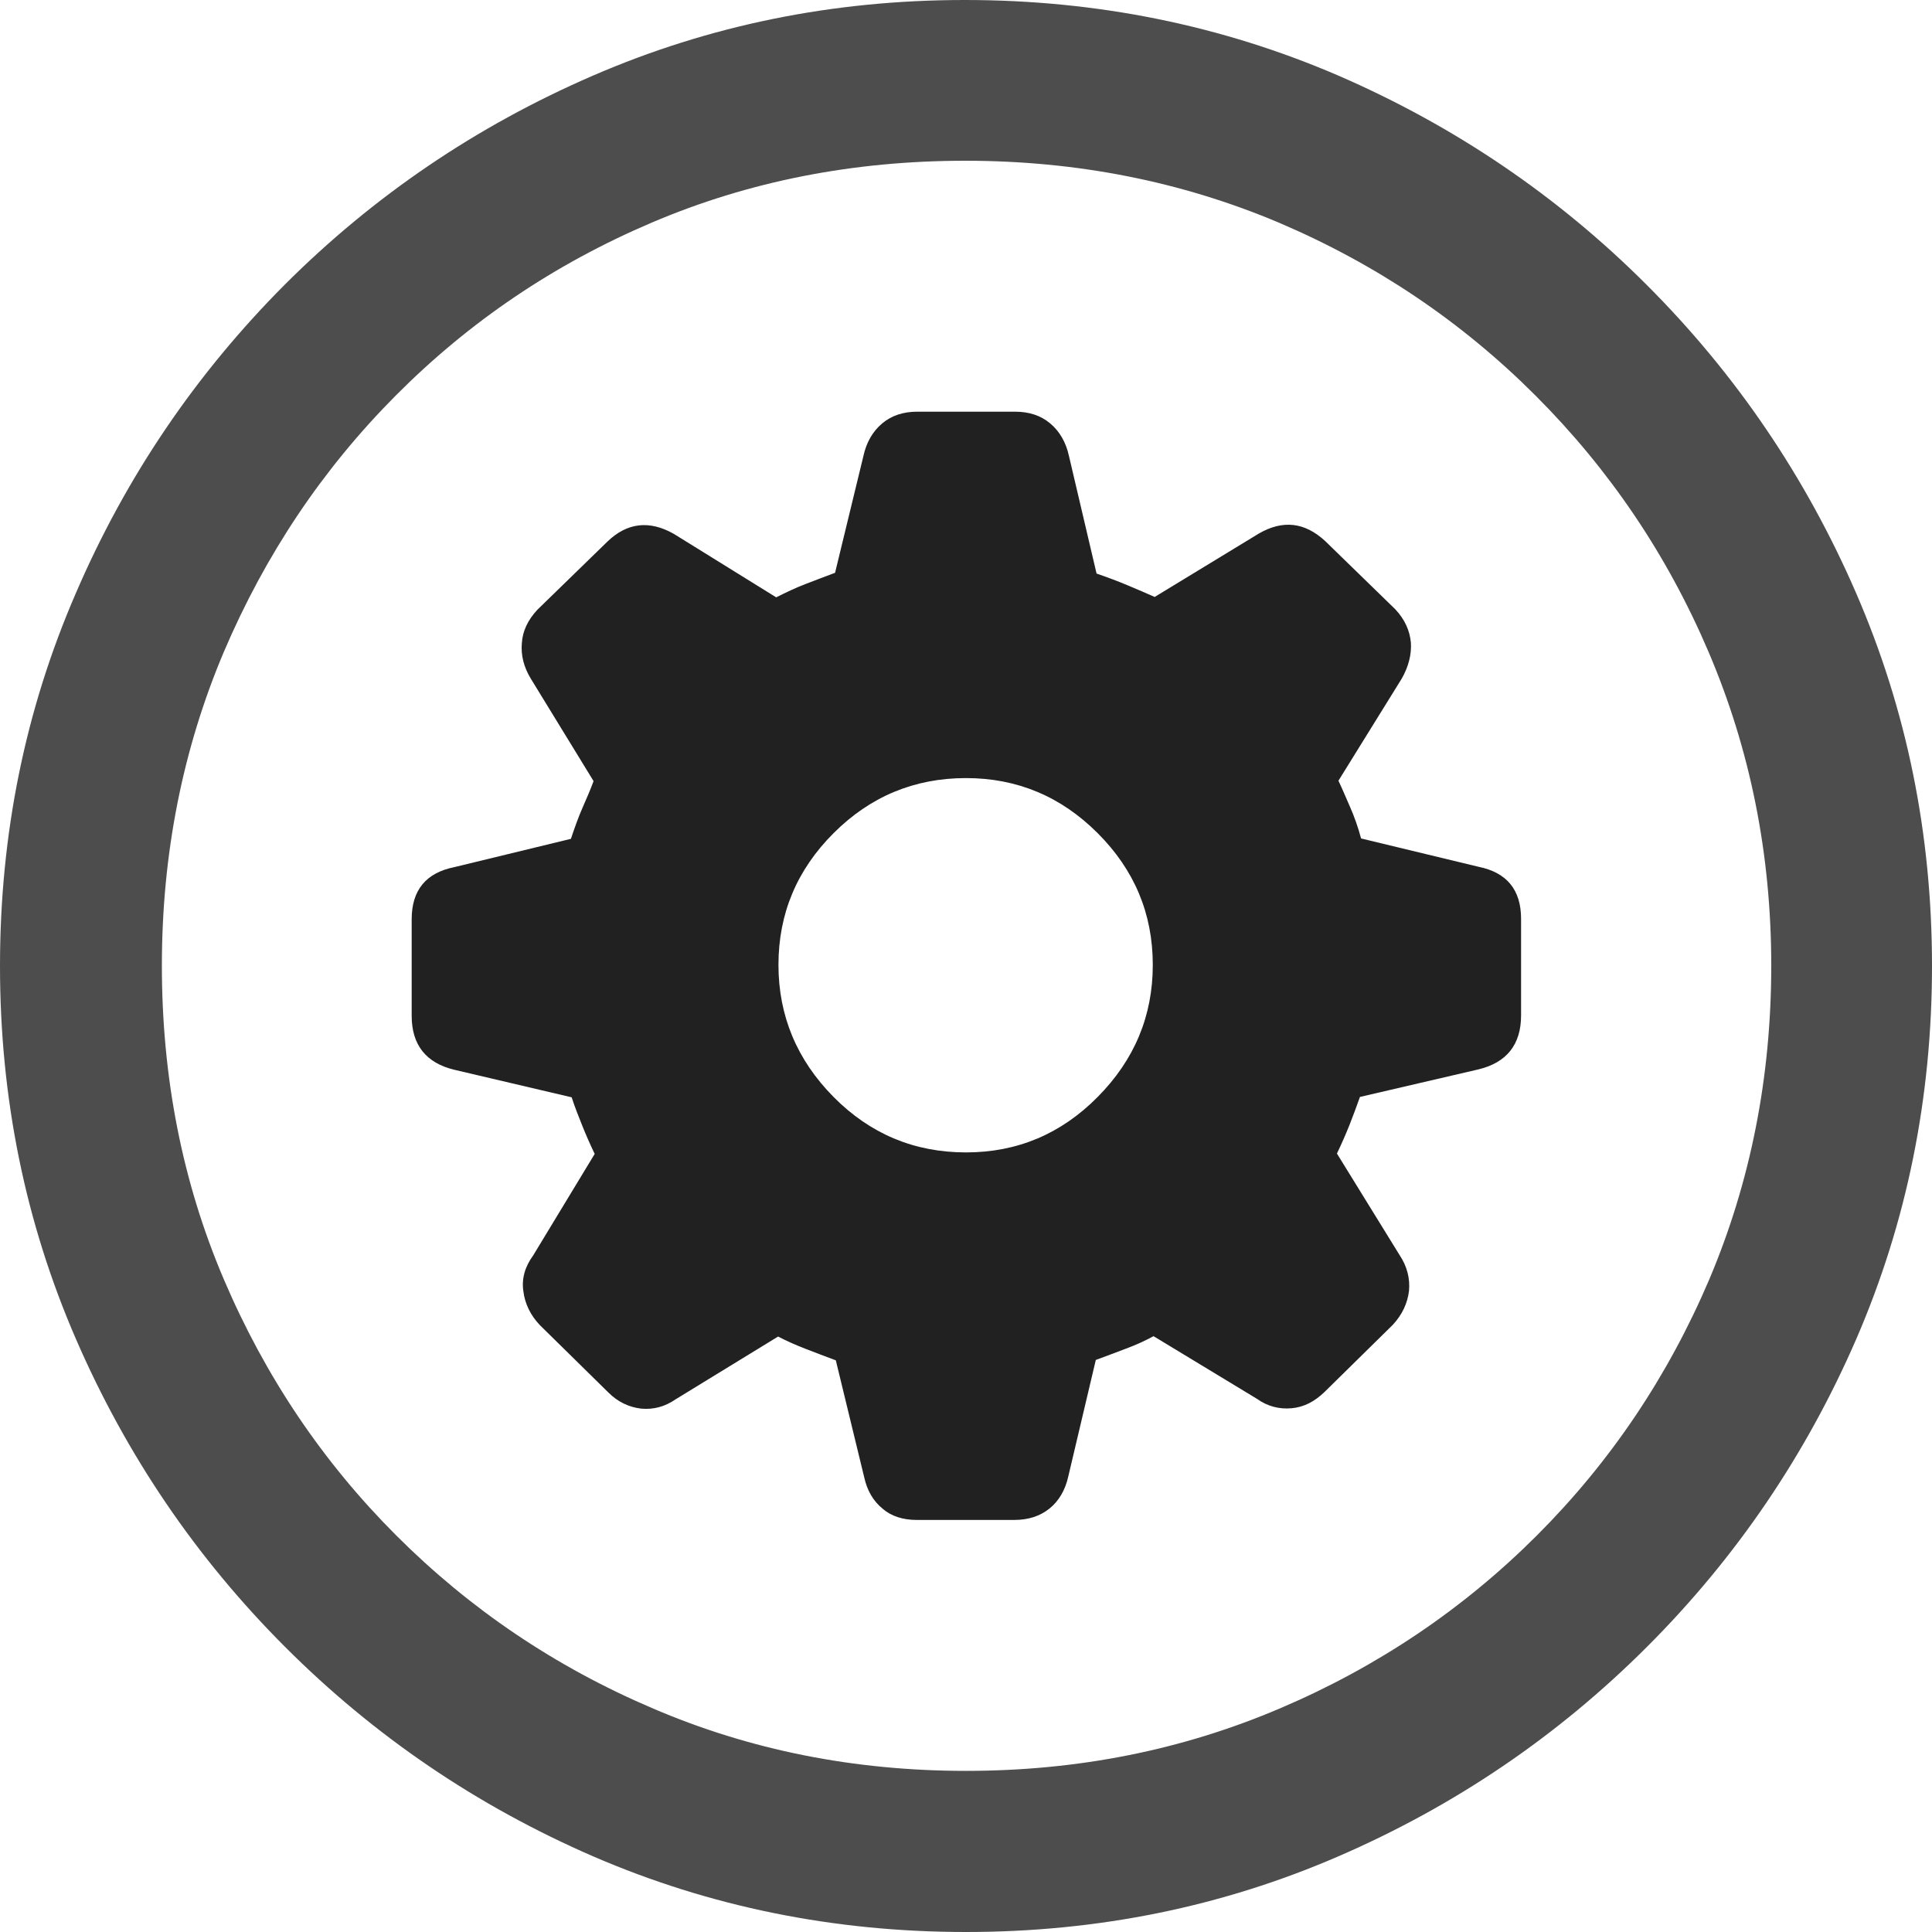 <?xml version="1.0" ?><!-- Generator: Adobe Illustrator 25.0.0, SVG Export Plug-In . SVG Version: 6.00 Build 0)  --><svg xmlns="http://www.w3.org/2000/svg" xmlns:xlink="http://www.w3.org/1999/xlink" version="1.1" id="Layer_1" x="0px" y="0px" viewBox="0 0 512 512" style="enable-background:new 0 0 512 512;" xml:space="preserve">
<path d="M256,512c35,0,67.9-6.7,98.8-20.1c30.9-13.4,58.1-31.9,81.7-55.5c23.6-23.6,42.1-50.8,55.5-81.7  C505.3,323.9,512,291,512,256s-6.7-67.9-20.1-98.8c-13.4-30.9-31.9-58.1-55.5-81.7c-23.6-23.6-50.9-42.1-81.8-55.5  C323.7,6.7,290.7,0,255.7,0S187.9,6.7,157,20.1C126.1,33.5,98.9,52,75.4,75.5c-23.5,23.6-42,50.8-55.3,81.7C6.7,188.1,0,221,0,256  s6.7,67.9,20.1,98.8c13.4,30.9,31.9,58.1,55.5,81.7c23.6,23.6,50.8,42.1,81.7,55.5C188.1,505.3,221,512,256,512z M256,469.3  c-29.6,0-57.3-5.5-83.1-16.6c-25.8-11-48.4-26.3-67.9-45.8c-19.5-19.5-34.7-42.1-45.7-67.9c-11-25.8-16.4-53.5-16.4-83.1  c0-29.6,5.5-57.3,16.4-83.1c11-25.8,26.1-48.4,45.6-68s42-34.8,67.8-45.8c25.8-11,53.5-16.4,83.1-16.4c29.6,0,57.3,5.5,83.1,16.4  c25.8,11,48.4,26.2,68,45.8c19.6,19.6,34.9,42.2,45.9,68c11,25.8,16.6,53.5,16.6,83.1c0,29.6-5.5,57.3-16.4,83.1  c-11,25.8-26.2,48.4-45.7,67.9c-19.5,19.5-42.2,34.8-68,45.8C313.3,463.8,285.6,469.3,256,469.3z" class="hierarchical-0:secondary SFSymbolsPreview4D4D4D" style="fill: #4D4D4D;"/>
<path d="M242.9,402.8h25.9c3.7,0,6.8-1,9.3-3c2.5-2,4.2-4.9,5-8.5l7.3-30.9c2.7-1,5.4-2,8-3c2.7-1,5.1-2.1,7.3-3.3l27.4,16.6  c2.8,2,5.9,2.8,9.2,2.5c3.3-0.3,6.1-1.8,8.7-4.3l18.1-17.8c2.5-2.7,3.9-5.7,4.3-9c0.3-3.3-0.5-6.5-2.5-9.5l-16.6-26.9  c1.2-2.5,2.3-5,3.3-7.5c1-2.5,1.9-5,2.8-7.5l31.4-7.3c7.5-1.8,11.3-6.6,11.3-14.3v-25.6c0-7.7-3.8-12.3-11.3-13.8l-31.1-7.5  c-0.8-3-1.8-5.8-2.9-8.3c-1.1-2.5-2.1-4.9-3.1-7l16.8-27.1c1.8-3.2,2.6-6.4,2.4-9.5c-0.3-3.2-1.6-6.1-4.1-8.8l-18.6-18.1  c-5.4-5-11.2-5.7-17.6-2l-27.6,16.8c-2.2-1-4.6-2-7.2-3.1c-2.6-1.1-5.3-2.1-8.2-3.1l-7.3-31.1c-0.8-3.7-2.5-6.6-5-8.7  c-2.5-2.1-5.6-3.1-9.3-3.1h-25.9c-3.7,0-6.8,1-9.3,3.1c-2.5,2.1-4.2,5-5,8.7l-7.5,30.9c-2.7,1-5.3,2-7.9,3c-2.6,1-5.1,2.2-7.7,3.5  l-27.1-16.8c-6.5-3.7-12.4-3-17.6,2l-18.6,18.1c-2.5,2.7-3.9,5.6-4.1,8.8c-0.3,3.2,0.5,6.4,2.4,9.5l16.6,27.1  c-0.8,2.2-1.8,4.5-2.9,7c-1.1,2.5-2.1,5.3-3.1,8.3l-30.9,7.5c-7.5,1.5-11.3,6.1-11.3,13.8v25.6c0,7.7,3.8,12.5,11.3,14.3l31.1,7.3  c0.8,2.5,1.8,5,2.8,7.5c1,2.5,2.1,5,3.3,7.5l-16.3,26.9c-2.2,3-3.1,6.2-2.6,9.5c0.4,3.3,1.9,6.4,4.4,9l18.1,17.8  c2.5,2.5,5.4,3.9,8.7,4.3c3.3,0.3,6.3-0.5,9.2-2.5l27.1-16.6c2.3,1.2,4.8,2.3,7.4,3.3c2.6,1,5.2,2,7.9,3l7.5,30.9  c0.8,3.7,2.5,6.5,5,8.5C236.2,401.8,239.3,402.8,242.9,402.8z M256,305.4c-13.7,0-25.4-4.9-35.1-14.7c-9.7-9.8-14.6-21.5-14.6-35  c0-13.6,4.9-25.2,14.6-34.9c9.7-9.7,21.4-14.6,35.1-14.6c13.6,0,25.2,4.9,34.9,14.6c9.7,9.7,14.6,21.3,14.6,34.9  c0,13.6-4.9,25.2-14.6,35C281.2,300.5,269.6,305.4,256,305.4z" class="hierarchical-1:primary SFSymbolsPreview212121" style="fill: #212121;"/>
</svg>